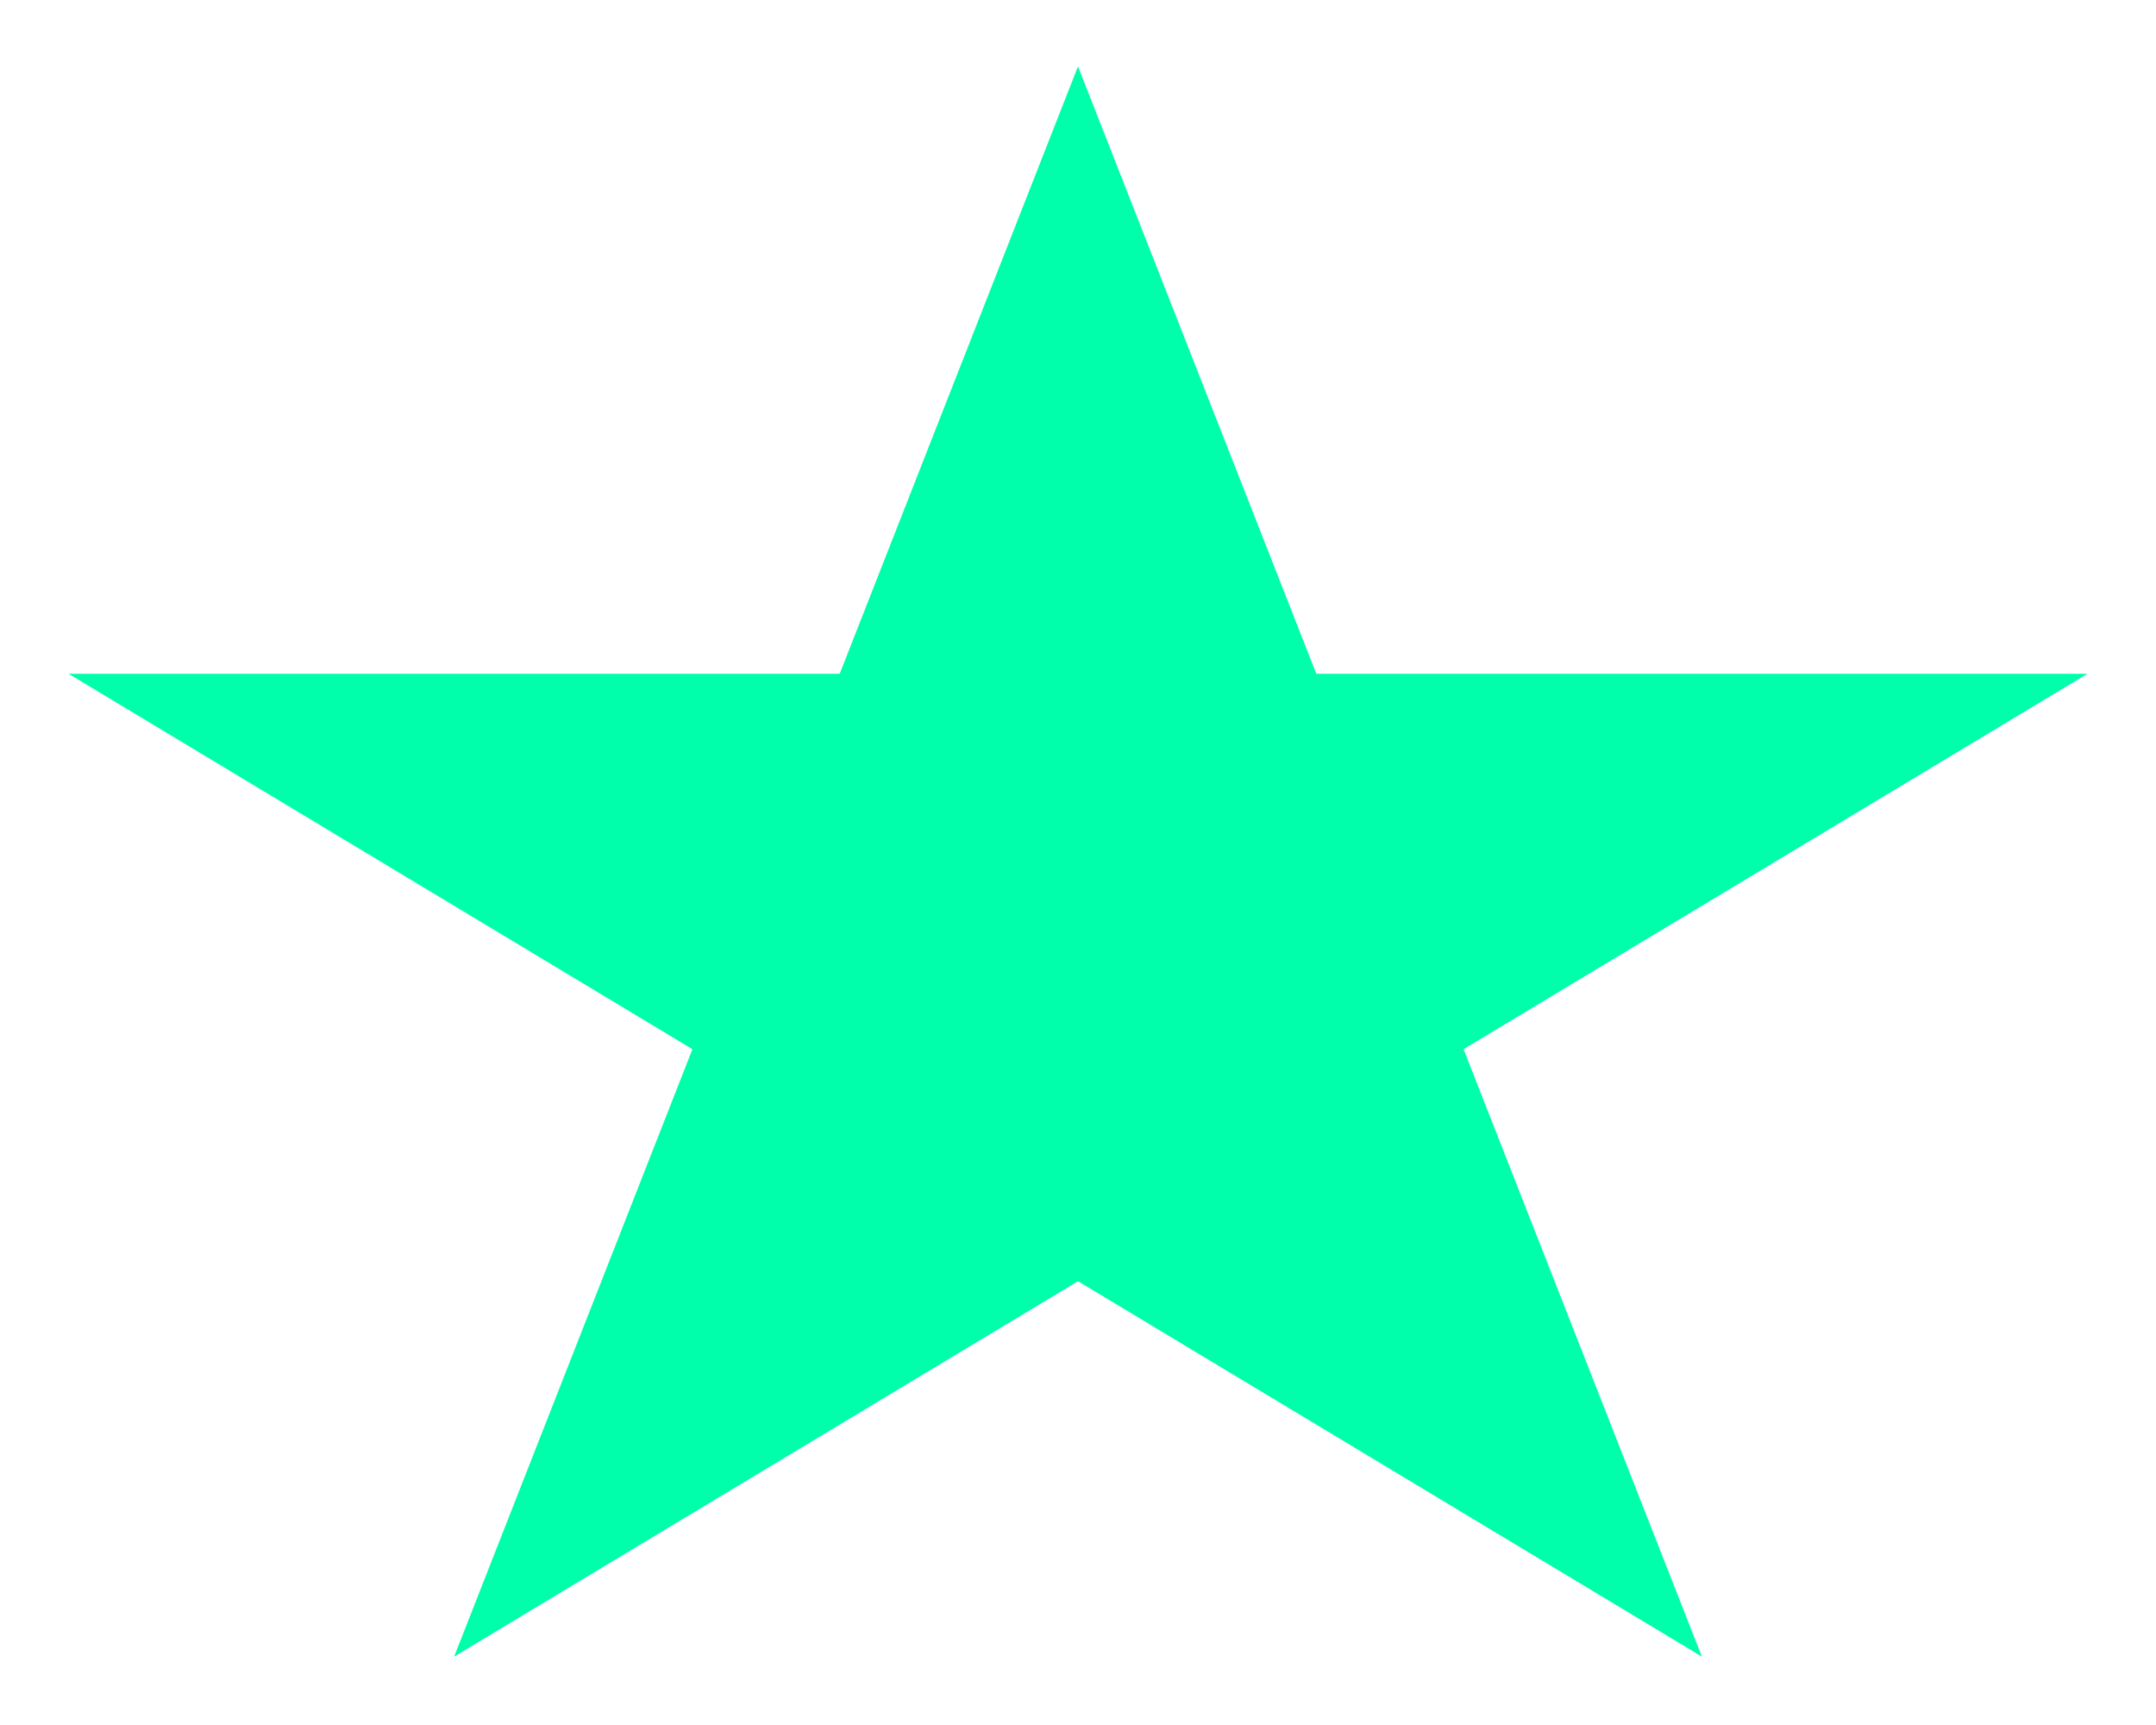 <svg width="130" height="104" viewBox="0 0 130 104" fill="none" xmlns="http://www.w3.org/2000/svg">
<g filter="url(#filter0_d)">
<path d="M65 0L79.369 36.622H125.868L88.249 59.256L102.618 95.878L65 73.244L27.382 95.878L41.751 59.256L4.132 36.622H50.631L65 0Z" fill="#00ffaa"/>
</g>
<defs>
<filter id="filter0_d" x="0.132" y="0" width="129.735" height="103.878" filterUnits="userSpaceOnUse" color-interpolation-filters="sRGB">
<feFlood flood-opacity="0" result="BackgroundImageFix"/>
<feColorMatrix in="SourceAlpha" type="matrix" values="0 0 0 0 0 0 0 0 0 0 0 0 0 0 0 0 0 0 127 0" result="hardAlpha"/>
<feOffset dy="4"/>
<feGaussianBlur stdDeviation="2"/>
<feComposite in2="hardAlpha" operator="out"/>
<feColorMatrix type="matrix" values="0 0 0 0 0 0 0 0 0 0 0 0 0 0 0 0 0 0 0.25 0"/>
<feBlend mode="normal" in2="BackgroundImageFix" result="effect1_dropShadow"/>
<feBlend mode="normal" in="SourceGraphic" in2="effect1_dropShadow" result="shape"/>
</filter>
</defs>
</svg>
